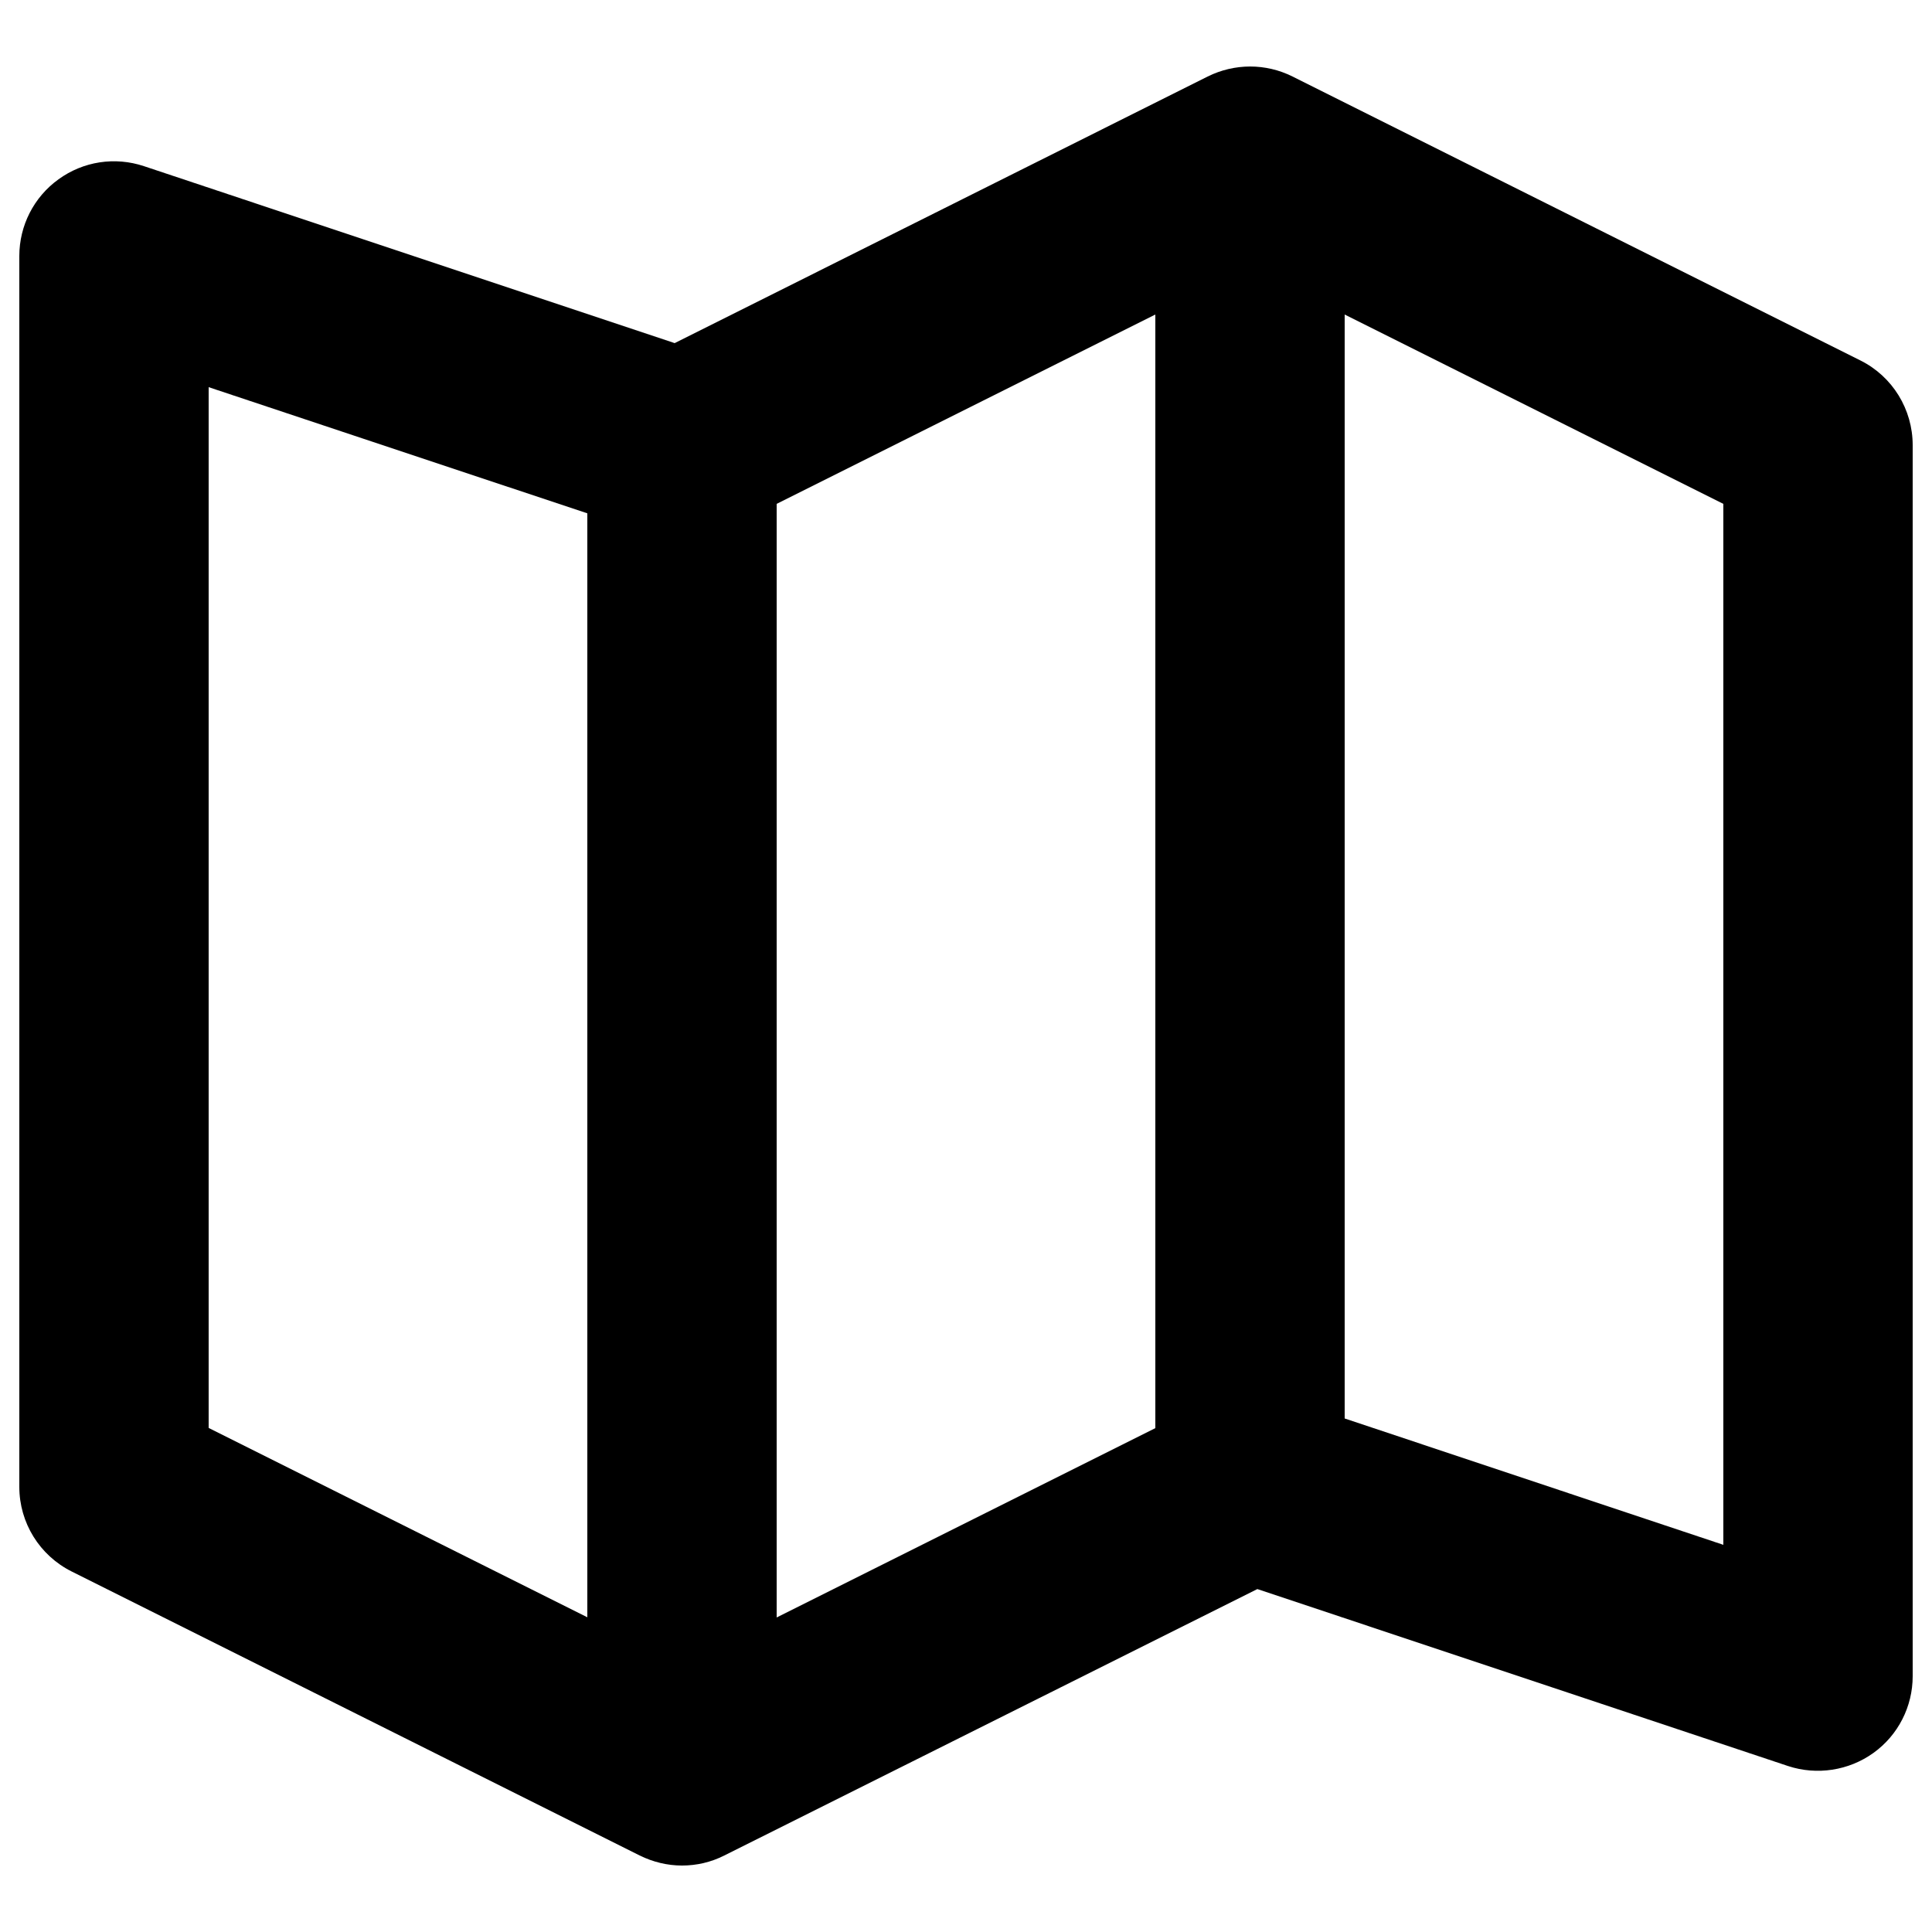 <?xml version="1.0" encoding="utf-8"?>
<!-- Svg Vector Icons : http://www.onlinewebfonts.com/icon -->
<!DOCTYPE svg PUBLIC "-//W3C//DTD SVG 1.1//EN" "http://www.w3.org/Graphics/SVG/1.1/DTD/svg11.dtd">
<svg

        version="1.1"
        xmlns="http://www.w3.org/2000/svg"
        xmlns:xlink="http://www.w3.org/1999/xlink"
        x="0px"
        y="0px"
        viewBox="0 0 1000 1000"
        enable-background="new 0 0 1000 1000"
        xml:space="preserve">
<g><g><path d="M963,186.6l-294-147c-13.8-6.9-30-6.9-43.9,0L349.2,177.6L74.5,86c-15-5-31.4-2.5-44.2,6.8c-12.8,9.2-20.3,24-20.3,39.7v637.1c0,18.6,10.5,35.5,27.1,43.8l294,147c6.9,3.4,14.4,5.2,21.9,5.2c7.5,0,15-1.7,21.9-5.2l275.9-137.9l274.7,91.6c14.9,4.9,31.4,2.4,44.2-6.8c12.8-9.2,20.3-24,20.3-39.7V230.4C990,211.9,979.6,194.9,963,186.6L963,186.6z M402,260.8l196-98v576.4l-196,98V260.8L402,260.8z M108,200.4l196,65.3v571.4l-196-98V200.4z M892,799.6l-196-65.4V162.8l196,98V799.6z"/>
</g></g>
</svg>